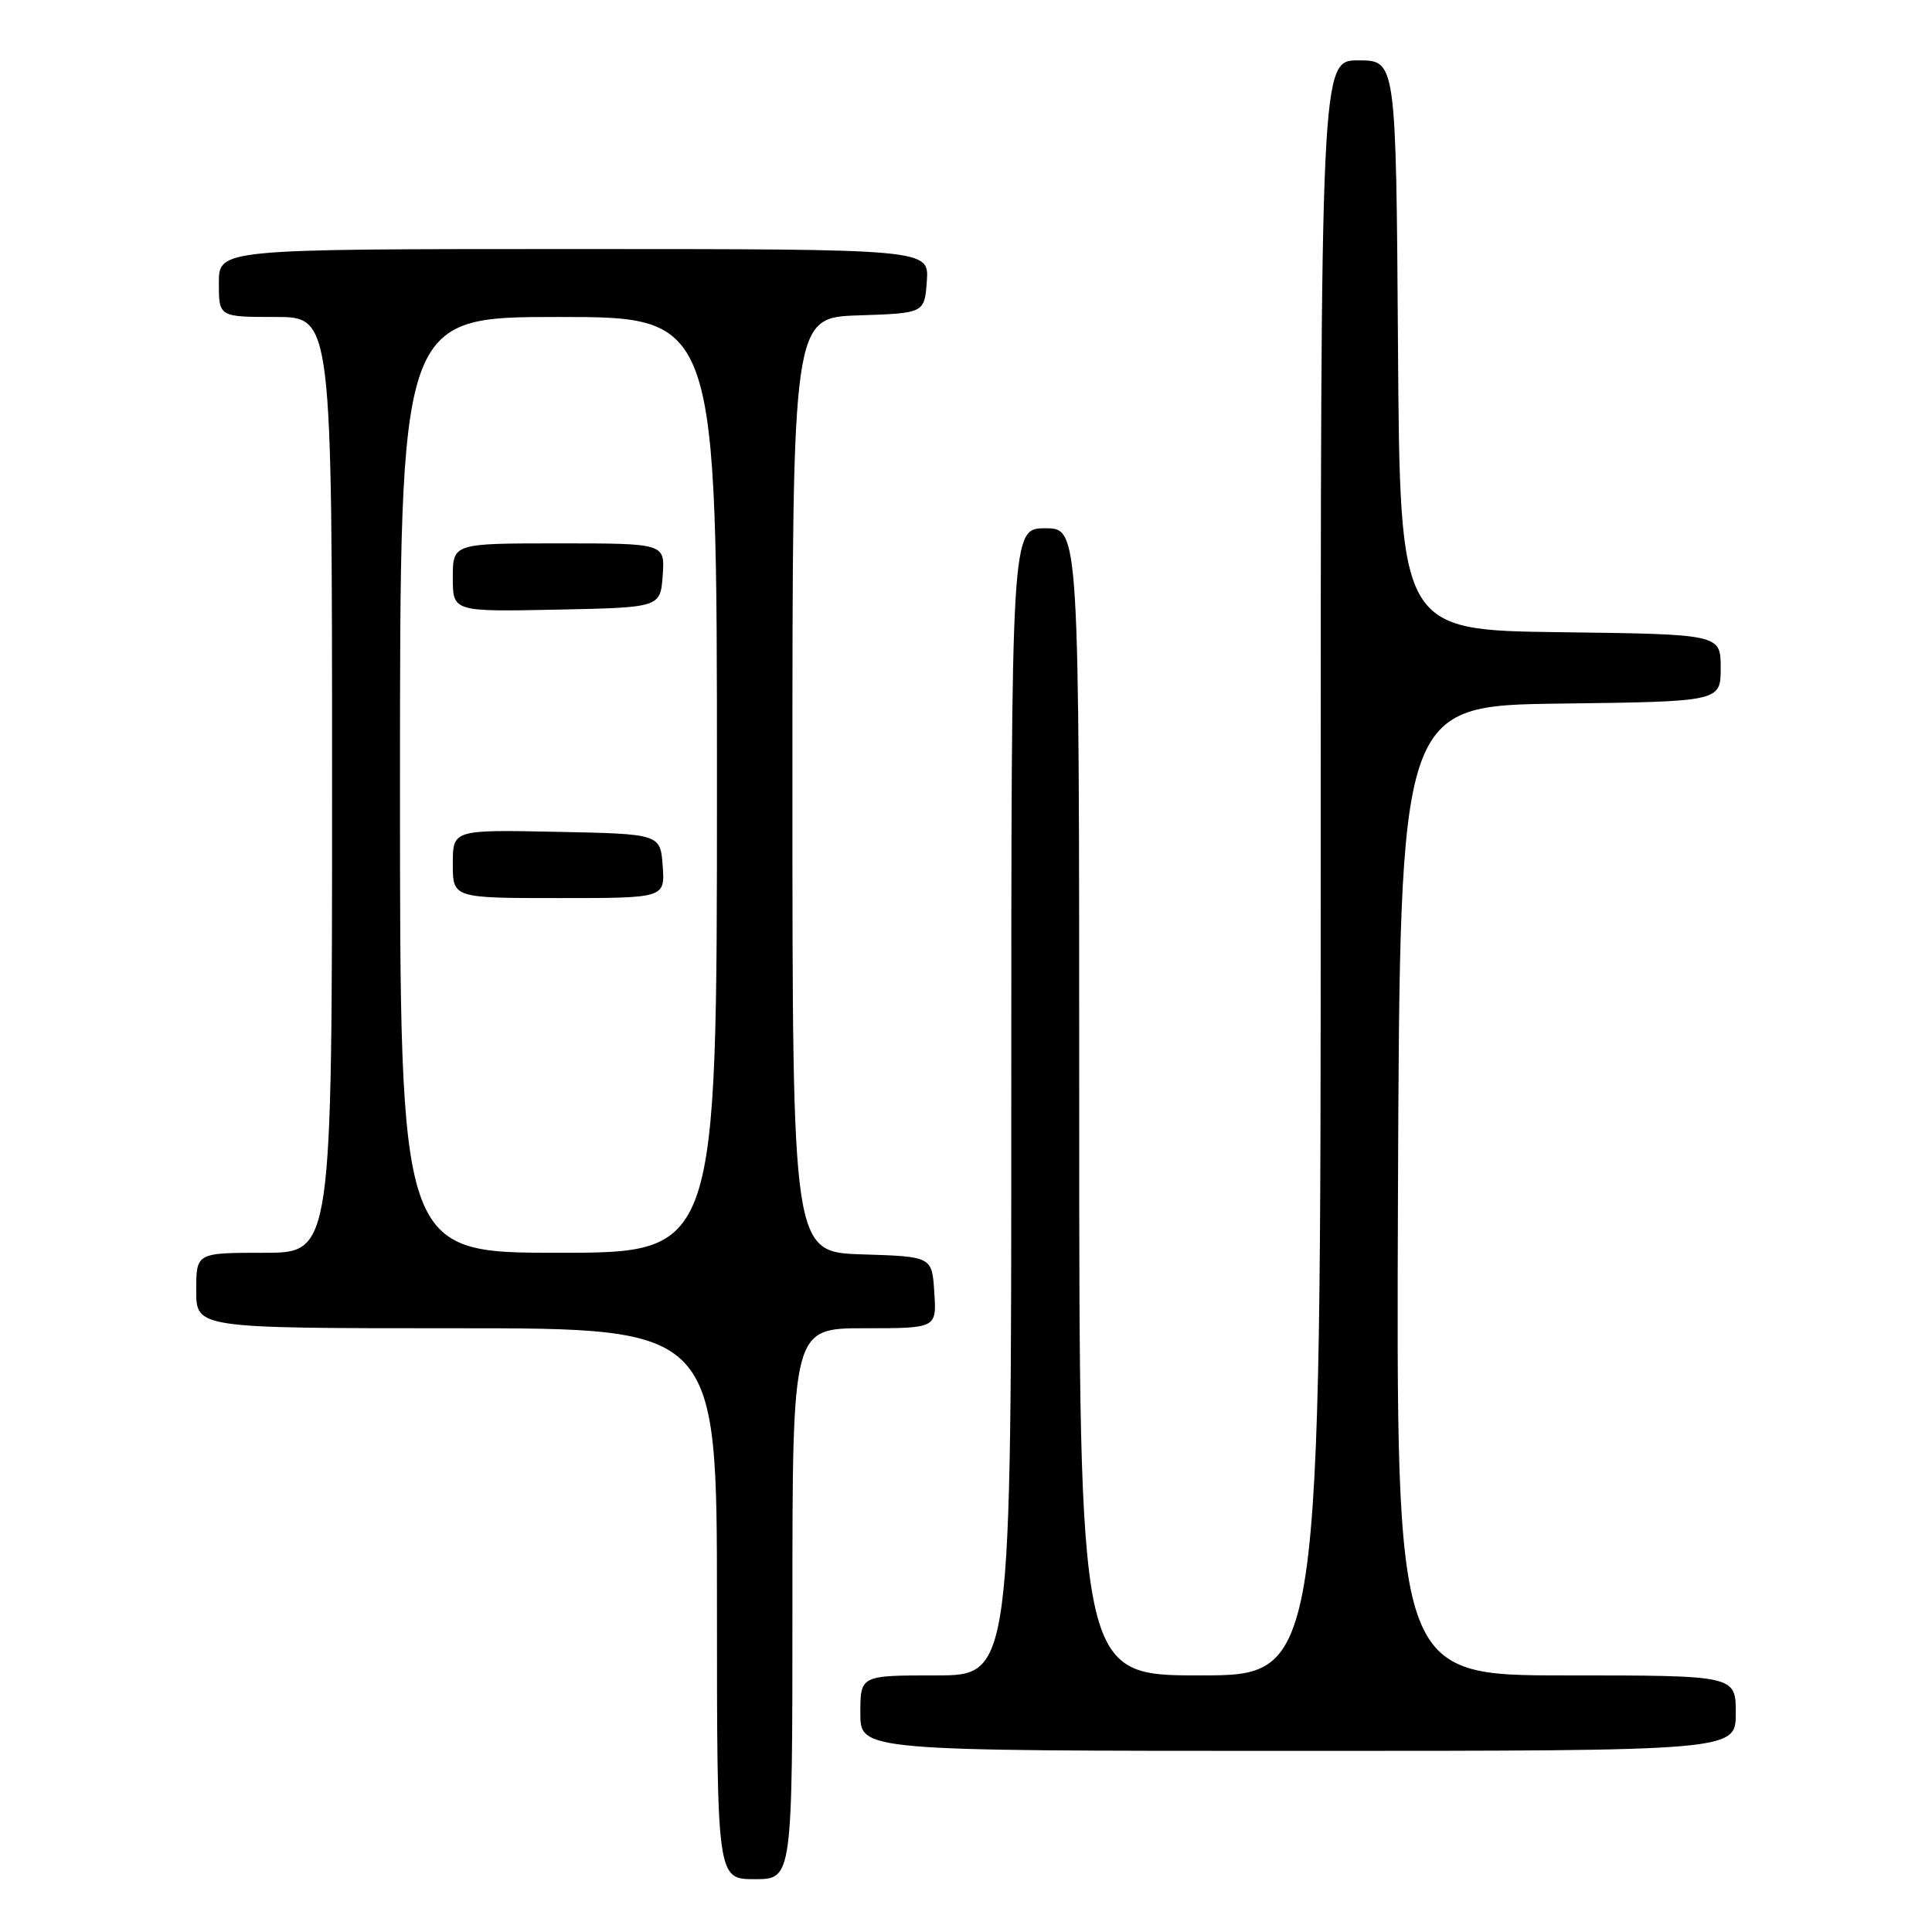 <?xml version="1.0" encoding="UTF-8" standalone="no"?>
<!DOCTYPE svg PUBLIC "-//W3C//DTD SVG 1.1//EN" "http://www.w3.org/Graphics/SVG/1.1/DTD/svg11.dtd" >
<svg xmlns="http://www.w3.org/2000/svg" xmlns:xlink="http://www.w3.org/1999/xlink" version="1.1" viewBox="0 0 256 256">
 <g >
 <path fill="currentColor"
d=" M 105.00 212.50 C 105.00 176.00 105.00 176.00 114.55 176.00 C 124.11 176.00 124.11 176.00 123.80 171.25 C 123.50 166.50 123.50 166.50 114.25 166.21 C 105.00 165.92 105.00 165.92 105.00 104.00 C 105.00 42.08 105.00 42.08 113.75 41.79 C 122.50 41.50 122.50 41.50 122.81 37.25 C 123.11 33.00 123.11 33.00 76.06 33.00 C 29.00 33.00 29.00 33.00 29.00 37.50 C 29.00 42.00 29.00 42.00 36.50 42.00 C 44.00 42.00 44.00 42.00 44.00 104.00 C 44.00 166.00 44.00 166.00 35.00 166.00 C 26.00 166.00 26.00 166.00 26.00 171.00 C 26.00 176.00 26.00 176.00 60.50 176.00 C 95.00 176.00 95.00 176.00 95.00 212.50 C 95.00 249.00 95.00 249.00 100.00 249.00 C 105.00 249.00 105.00 249.00 105.00 212.50 Z  M 230.00 227.00 C 230.00 222.00 230.00 222.00 207.49 222.00 C 184.99 222.00 184.99 222.00 185.24 157.75 C 185.50 93.50 185.50 93.50 206.75 93.23 C 228.00 92.96 228.00 92.96 228.00 88.50 C 228.00 84.04 228.00 84.04 206.75 83.77 C 185.50 83.50 185.50 83.50 185.24 45.75 C 184.98 8.00 184.98 8.00 179.99 8.00 C 175.00 8.00 175.00 8.00 175.00 115.00 C 175.00 222.00 175.00 222.00 159.00 222.00 C 143.00 222.00 143.00 222.00 143.00 146.00 C 143.00 70.00 143.00 70.00 138.50 70.00 C 134.00 70.00 134.00 70.00 134.00 146.00 C 134.00 222.00 134.00 222.00 124.00 222.00 C 114.00 222.00 114.00 222.00 114.00 227.00 C 114.00 232.00 114.00 232.00 172.00 232.00 C 230.00 232.00 230.00 232.00 230.00 227.00 Z  M 53.00 104.00 C 53.00 42.00 53.00 42.00 74.00 42.00 C 95.00 42.00 95.00 42.00 95.00 104.00 C 95.00 166.00 95.00 166.00 74.00 166.00 C 53.00 166.00 53.00 166.00 53.00 104.00 Z  M 87.81 114.75 C 87.50 110.50 87.50 110.50 73.75 110.22 C 60.00 109.94 60.00 109.94 60.00 114.47 C 60.00 119.00 60.00 119.00 74.06 119.00 C 88.11 119.00 88.11 119.00 87.81 114.75 Z  M 87.81 76.25 C 88.11 72.00 88.11 72.00 74.06 72.00 C 60.00 72.00 60.00 72.00 60.00 76.53 C 60.00 81.06 60.00 81.06 73.75 80.78 C 87.50 80.50 87.50 80.50 87.81 76.25 Z "/>
</g>
</svg>
